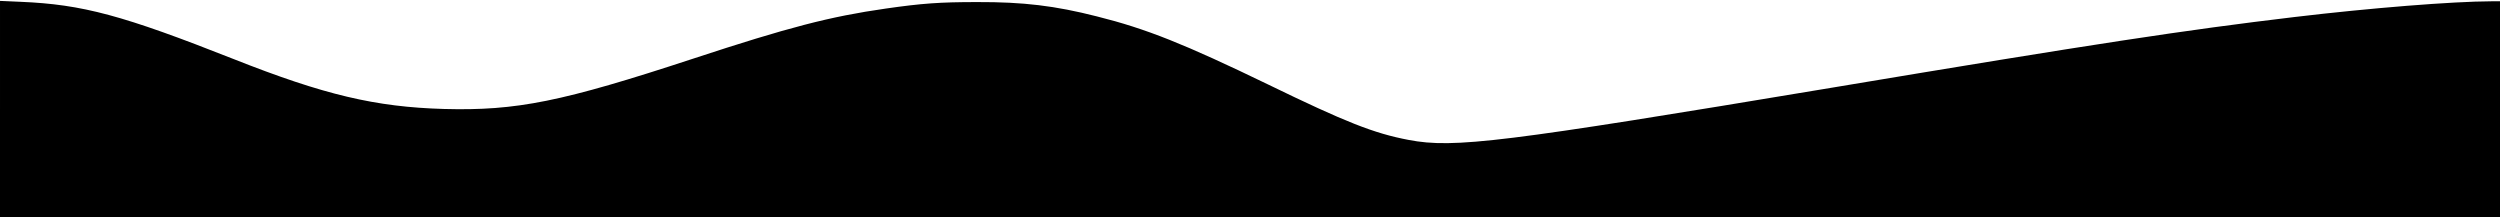 <svg version="1.0" xmlns="http://www.w3.org/2000/svg" width="1920pt" height="167pt" viewBox="0 0 1920 167" preserveAspectRatio="none">
  <g transform="translate(0,167) scale(0.1,-0.1)" stroke="none">
    <path d="M0 832 l0 -832 9600 0 9600 0 0 830 0 830 -67 0 c-295 -1 -926 -51 -1513 -121 -838 -100 -1519 -203 -3560 -544 -2521 -420 -2893 -466 -3240 -400 -269 51 -484 136 -1085 428 -639 309 -931 426 -1311 521 -322 82 -564 111 -919 110 -287 0 -425 -10 -703 -50 -427 -61 -747 -144 -1477 -384 -1010 -332 -1357 -402 -1915 -387 -525 15 -920 108 -1615 383 -853 337 -1161 420 -1637 440 l-158 7 0 -831z"/>
  </g>
</svg>